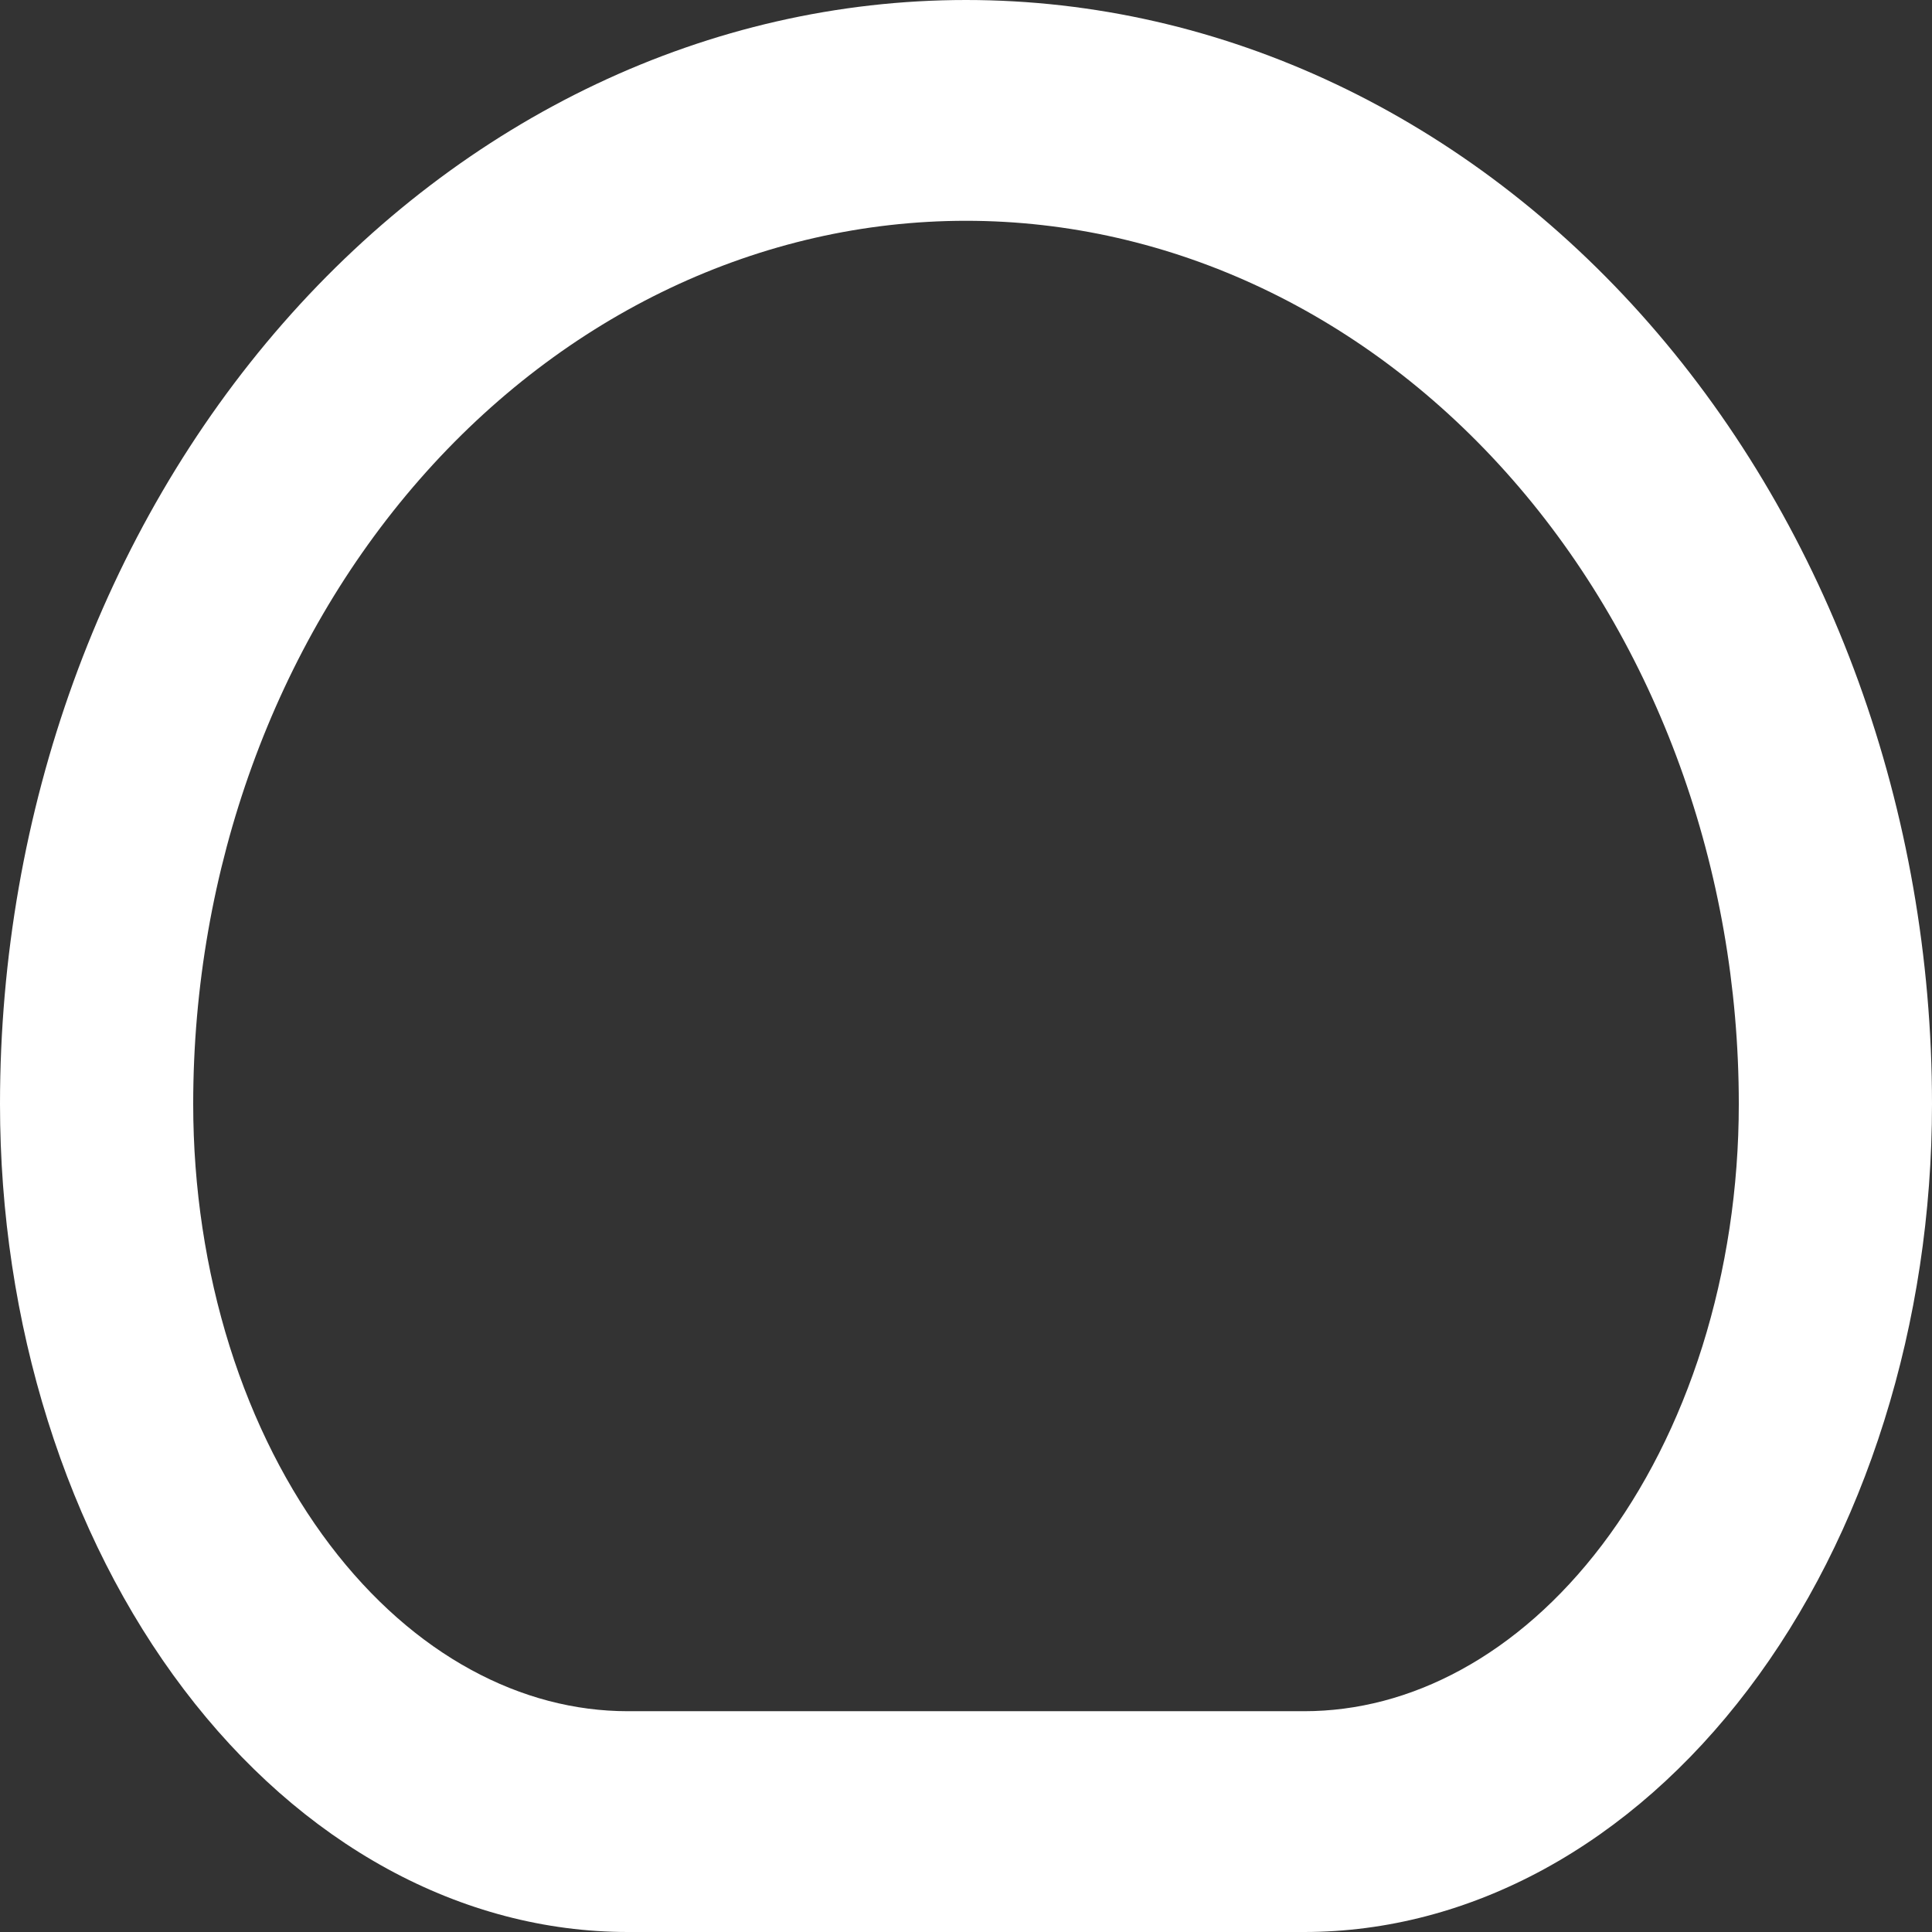 <svg width="32" height="32" viewBox="0 0 32 32" fill="none" xmlns="http://www.w3.org/2000/svg">
<rect x="0" y="0" width="32" height="32" fill="#333333" stroke="none"/>
<path fill-rule="evenodd" clip-rule="evenodd" d="M10.4 32C9.034 32 7.682 31.645 6.42 30.956C5.158 30.267 4.012 29.257 3.046 27.983C2.08 26.71 1.314 25.198 0.792 23.534C0.269 21.87 0 20.087 0 18.286C0 13.436 1.686 8.785 4.686 5.356C7.687 1.927 11.757 0 16 0C20.243 0 24.313 1.927 27.314 5.356C30.314 8.785 32 13.436 32 18.286C32 20.087 31.731 21.87 31.208 23.534C30.686 25.198 29.92 26.71 28.954 27.983C27.988 29.257 26.842 30.267 25.58 30.956C24.318 31.645 22.966 32 21.6 32H10.4ZM6.949 7.942C9.35 5.198 12.605 3.657 16 3.657C19.395 3.657 22.651 5.198 25.051 7.942C27.451 10.685 28.8 14.406 28.8 18.286C28.8 19.674 28.592 21.038 28.197 22.298C27.801 23.558 27.23 24.672 26.536 25.588C25.842 26.503 25.044 27.196 24.2 27.656C23.358 28.116 22.477 28.343 21.6 28.343H10.4C9.523 28.343 8.642 28.116 7.8 27.656C6.956 27.196 6.158 26.503 5.464 25.588C4.77 24.672 4.199 23.558 3.803 22.298C3.408 21.038 3.2 19.674 3.2 18.286C3.2 14.406 4.549 10.685 6.949 7.942Z" fill="white"/>
</svg>
